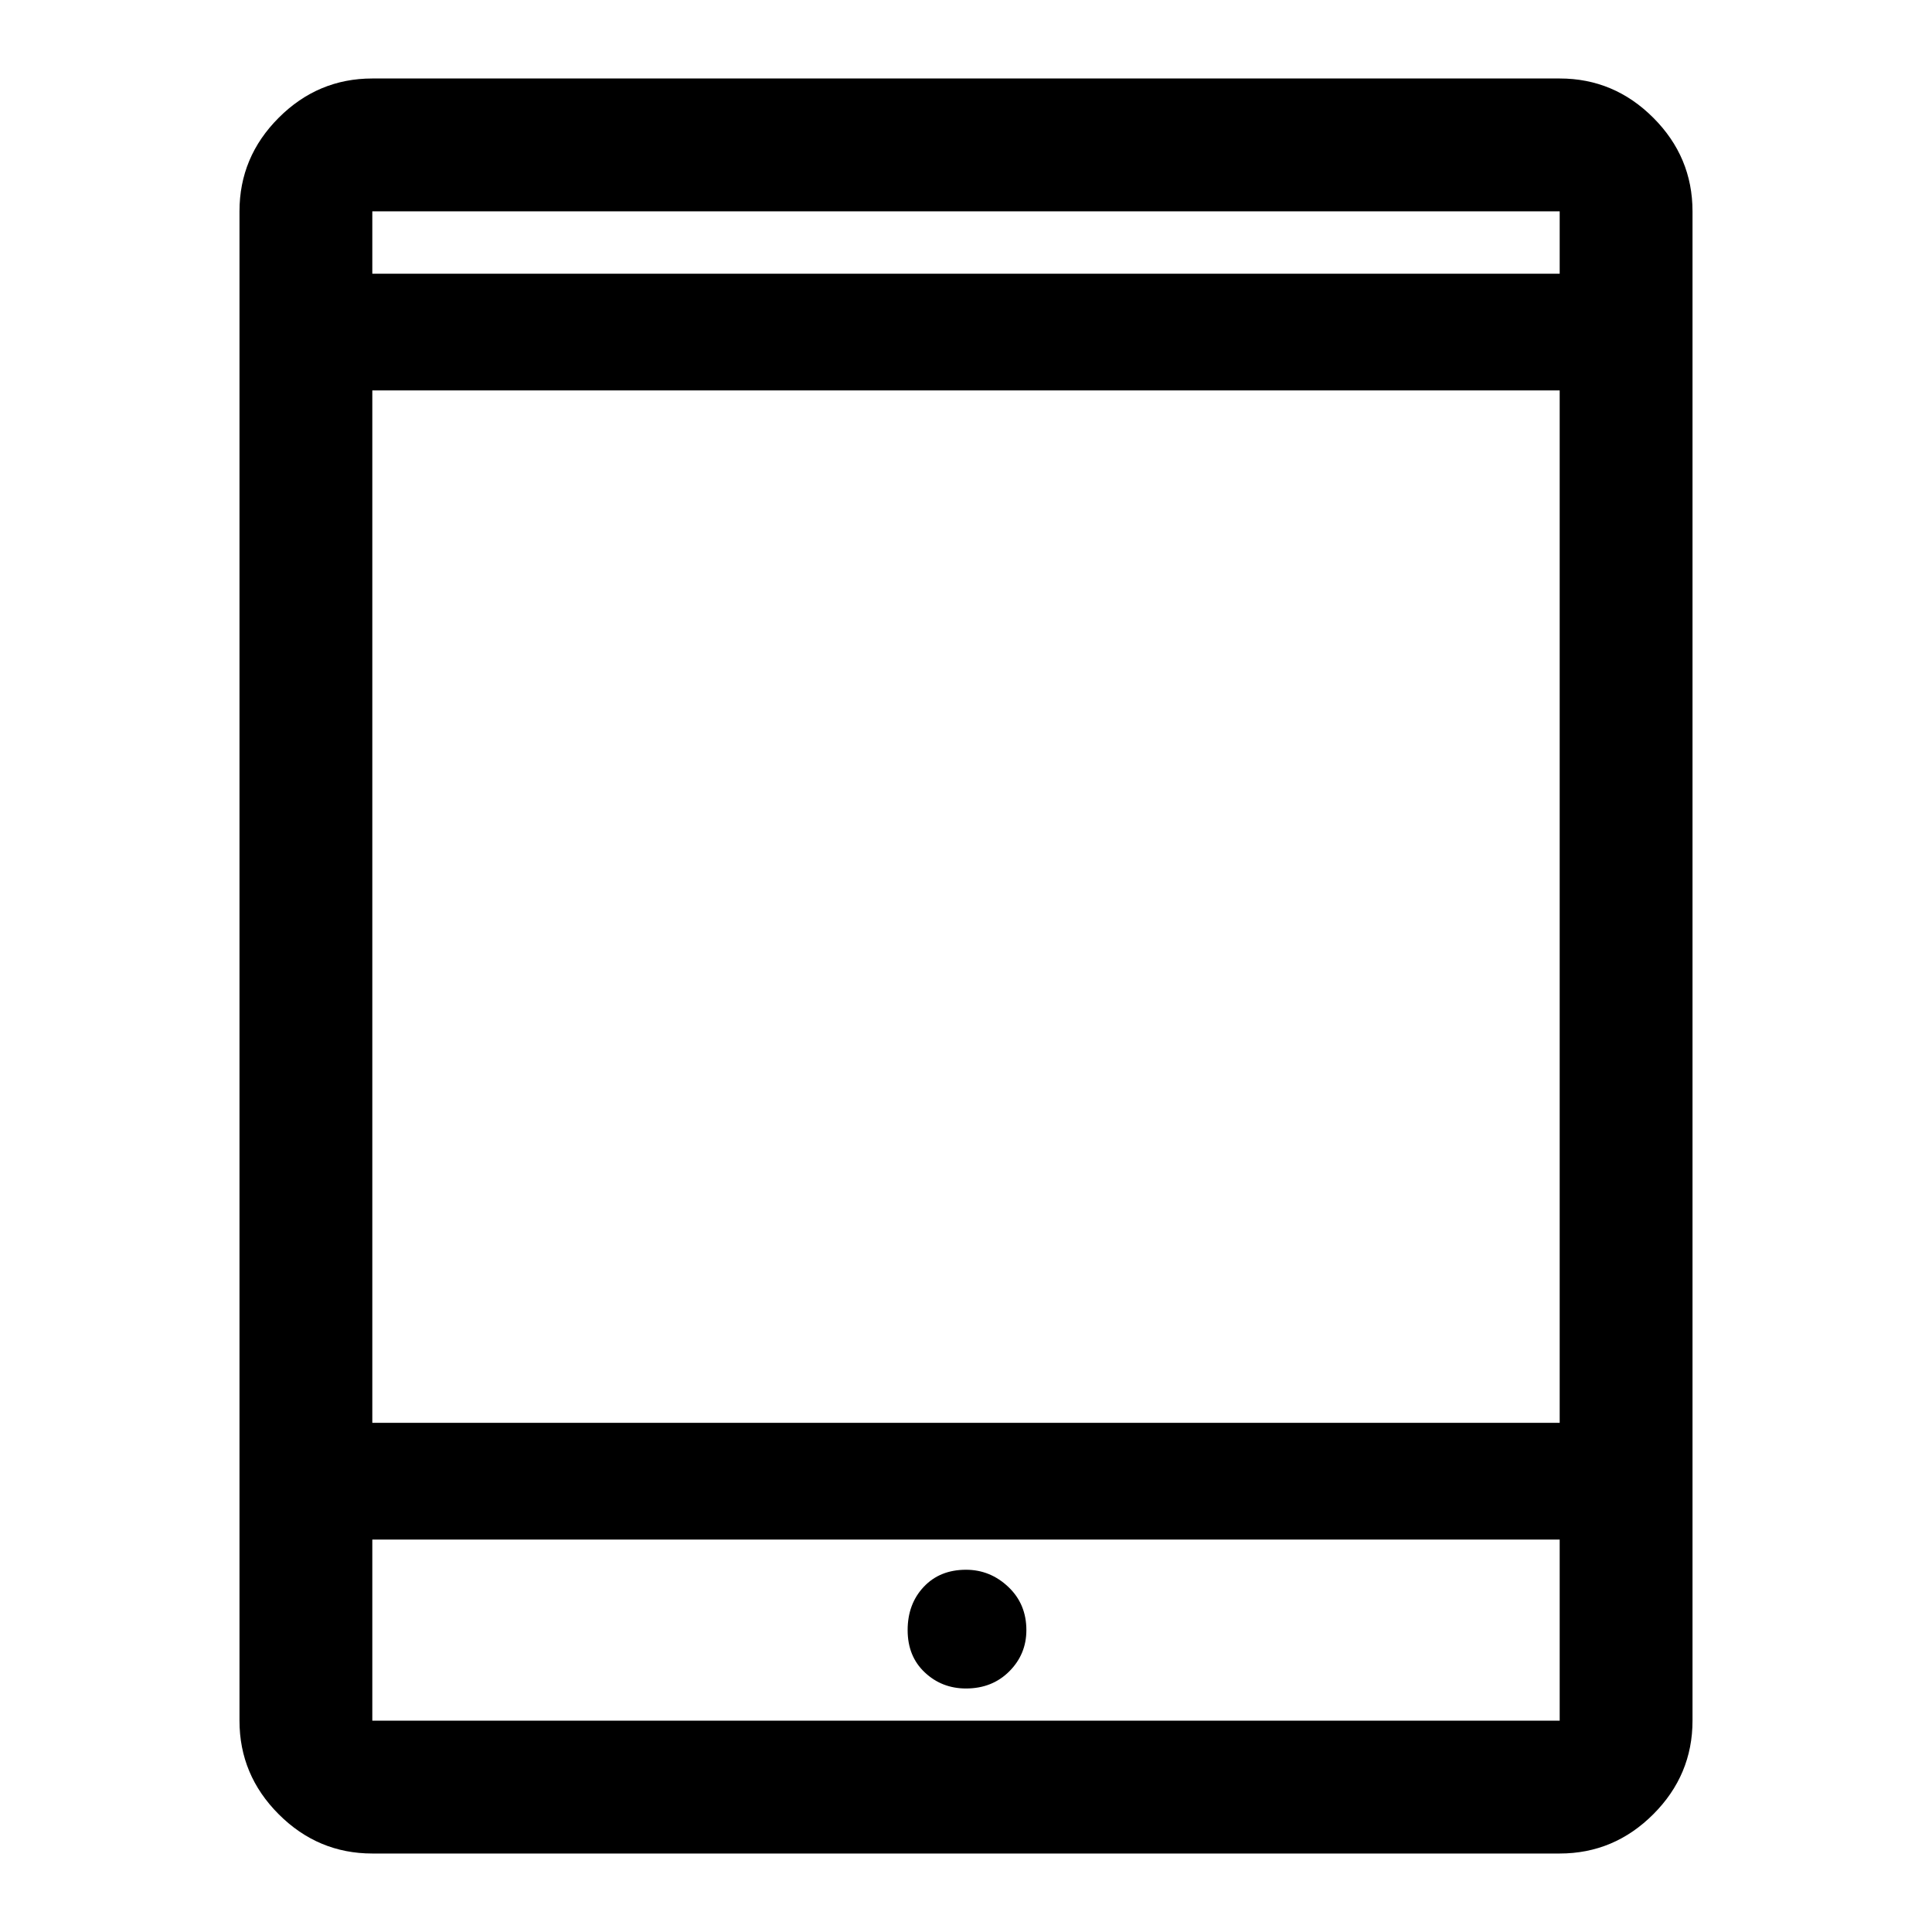 <svg xmlns="http://www.w3.org/2000/svg" height="48" width="48"><path d="M9.25 46.05q-1.35 0-2.325-.975-.975-.975-.975-2.325V5.25q0-1.35.975-2.325Q7.9 1.95 9.25 1.95h29.5q1.35 0 2.325.975.975.975.975 2.325v37.5q0 1.35-.975 2.325-.975.975-2.325.975Zm0-10.7h29.5V9.7H9.25Zm0 2.9v4.5h29.5v-4.5Zm0-31.45h29.5V5.25H9.25Zm0-1.55V6.8 5.25Zm0 37.5v-4.5 4.5Zm14.75-.8q.65 0 1.075-.425.425-.425.425-1.025 0-.65-.45-1.075Q24.6 39 24 39q-.65 0-1.05.425t-.4 1.075q0 .65.425 1.05t1.025.4Z"/></svg>
